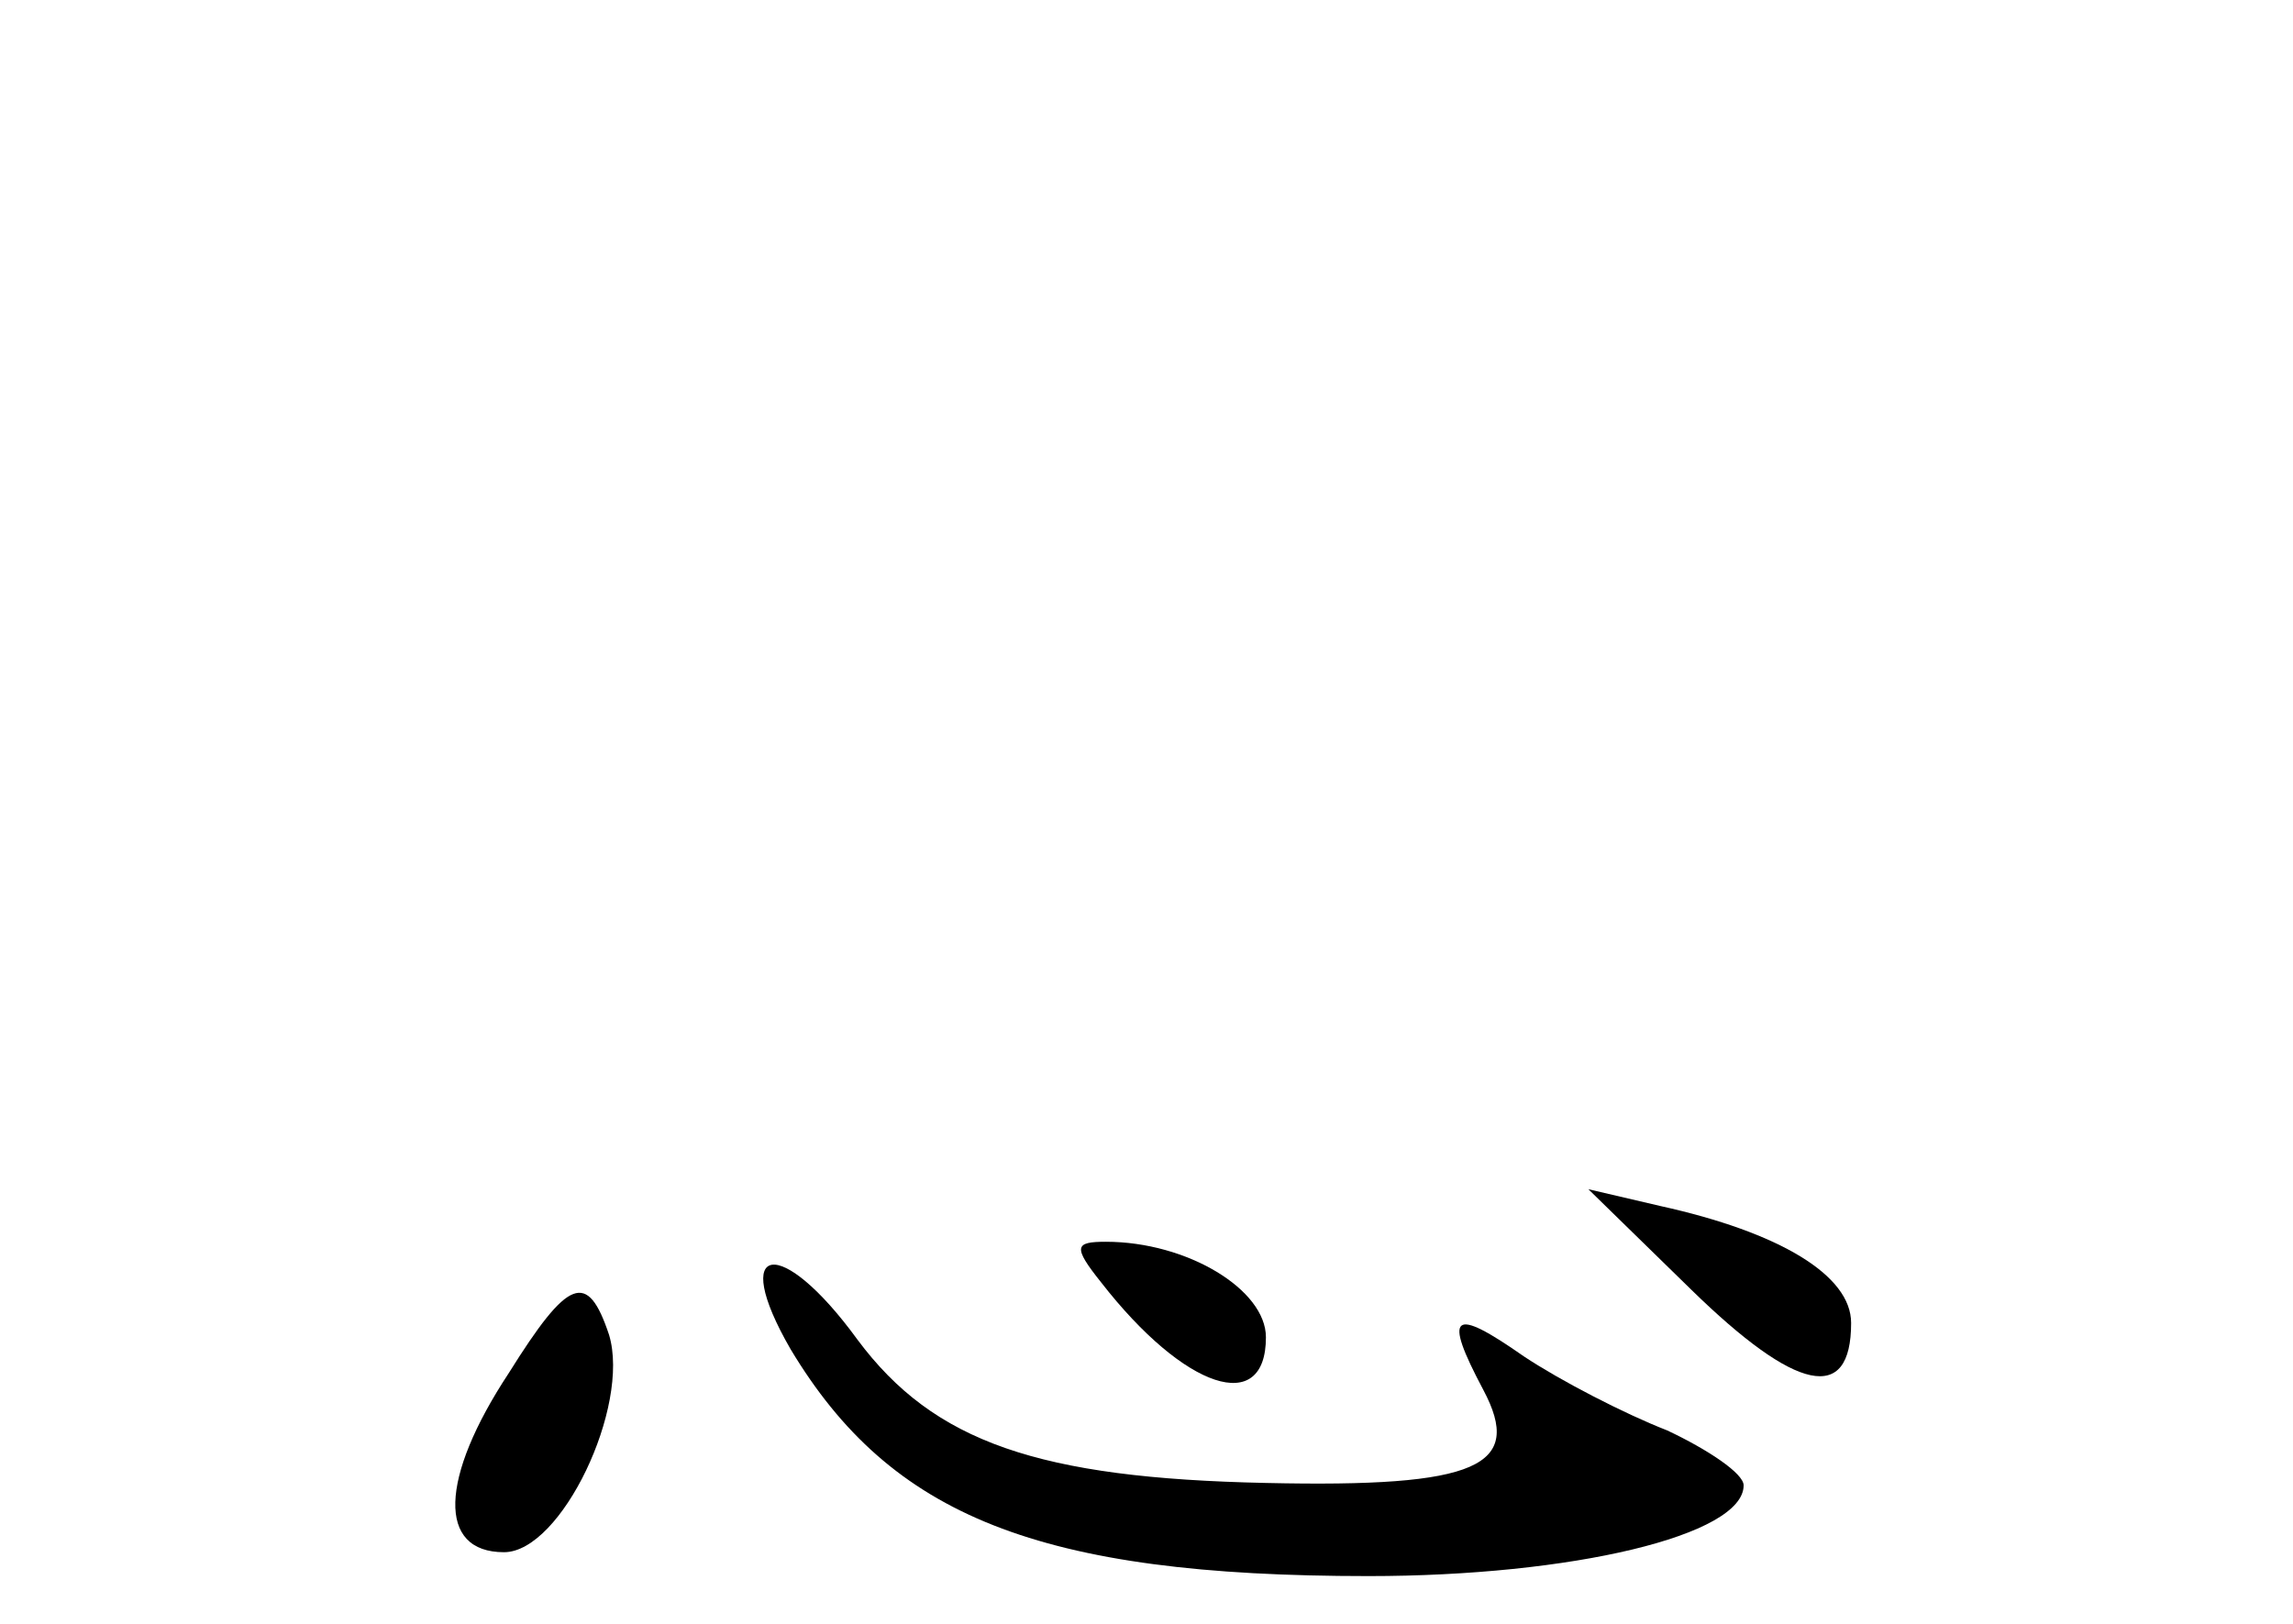 <?xml version="1.0" standalone="no"?>
<!DOCTYPE svg PUBLIC "-//W3C//DTD SVG 20010904//EN"
 "http://www.w3.org/TR/2001/REC-SVG-20010904/DTD/svg10.dtd">
<svg version="1.0" xmlns="http://www.w3.org/2000/svg"
 width="96pt" height="68pt" viewBox="0 0 96 68"
 preserveAspectRatio="xMidYMid meet">
<g transform="translate(0,68) scale(0.1,-0.1)"
fill="#000000" stroke="none">
<path d="M708 140 c44 -43 67 -48 67 -14 0 20 -30 38 -80 49 l-30 7 43 -42z"/>
<path d="M461 143 c35 -45 69 -56 69 -23 0 20 -33 40 -67 40 -13 0 -14 -2 -2
-17z"/>
<path d="M331 115 c42 -70 104 -95 242 -95 85 0 157 17 157 38 0 5 -15 15 -32
23 -18 7 -45 21 -60 31 -30 21 -34 18 -17 -14 17 -32 -2 -41 -91 -39 -95 2
-139 17 -171 60 -32 44 -54 41 -28 -4z"/>
<path d="M213 105 c-29 -44 -30 -75 -2 -75 24 0 53 61 44 91 -9 27 -17 24 -42
-16z"/>
</g>
</svg>
